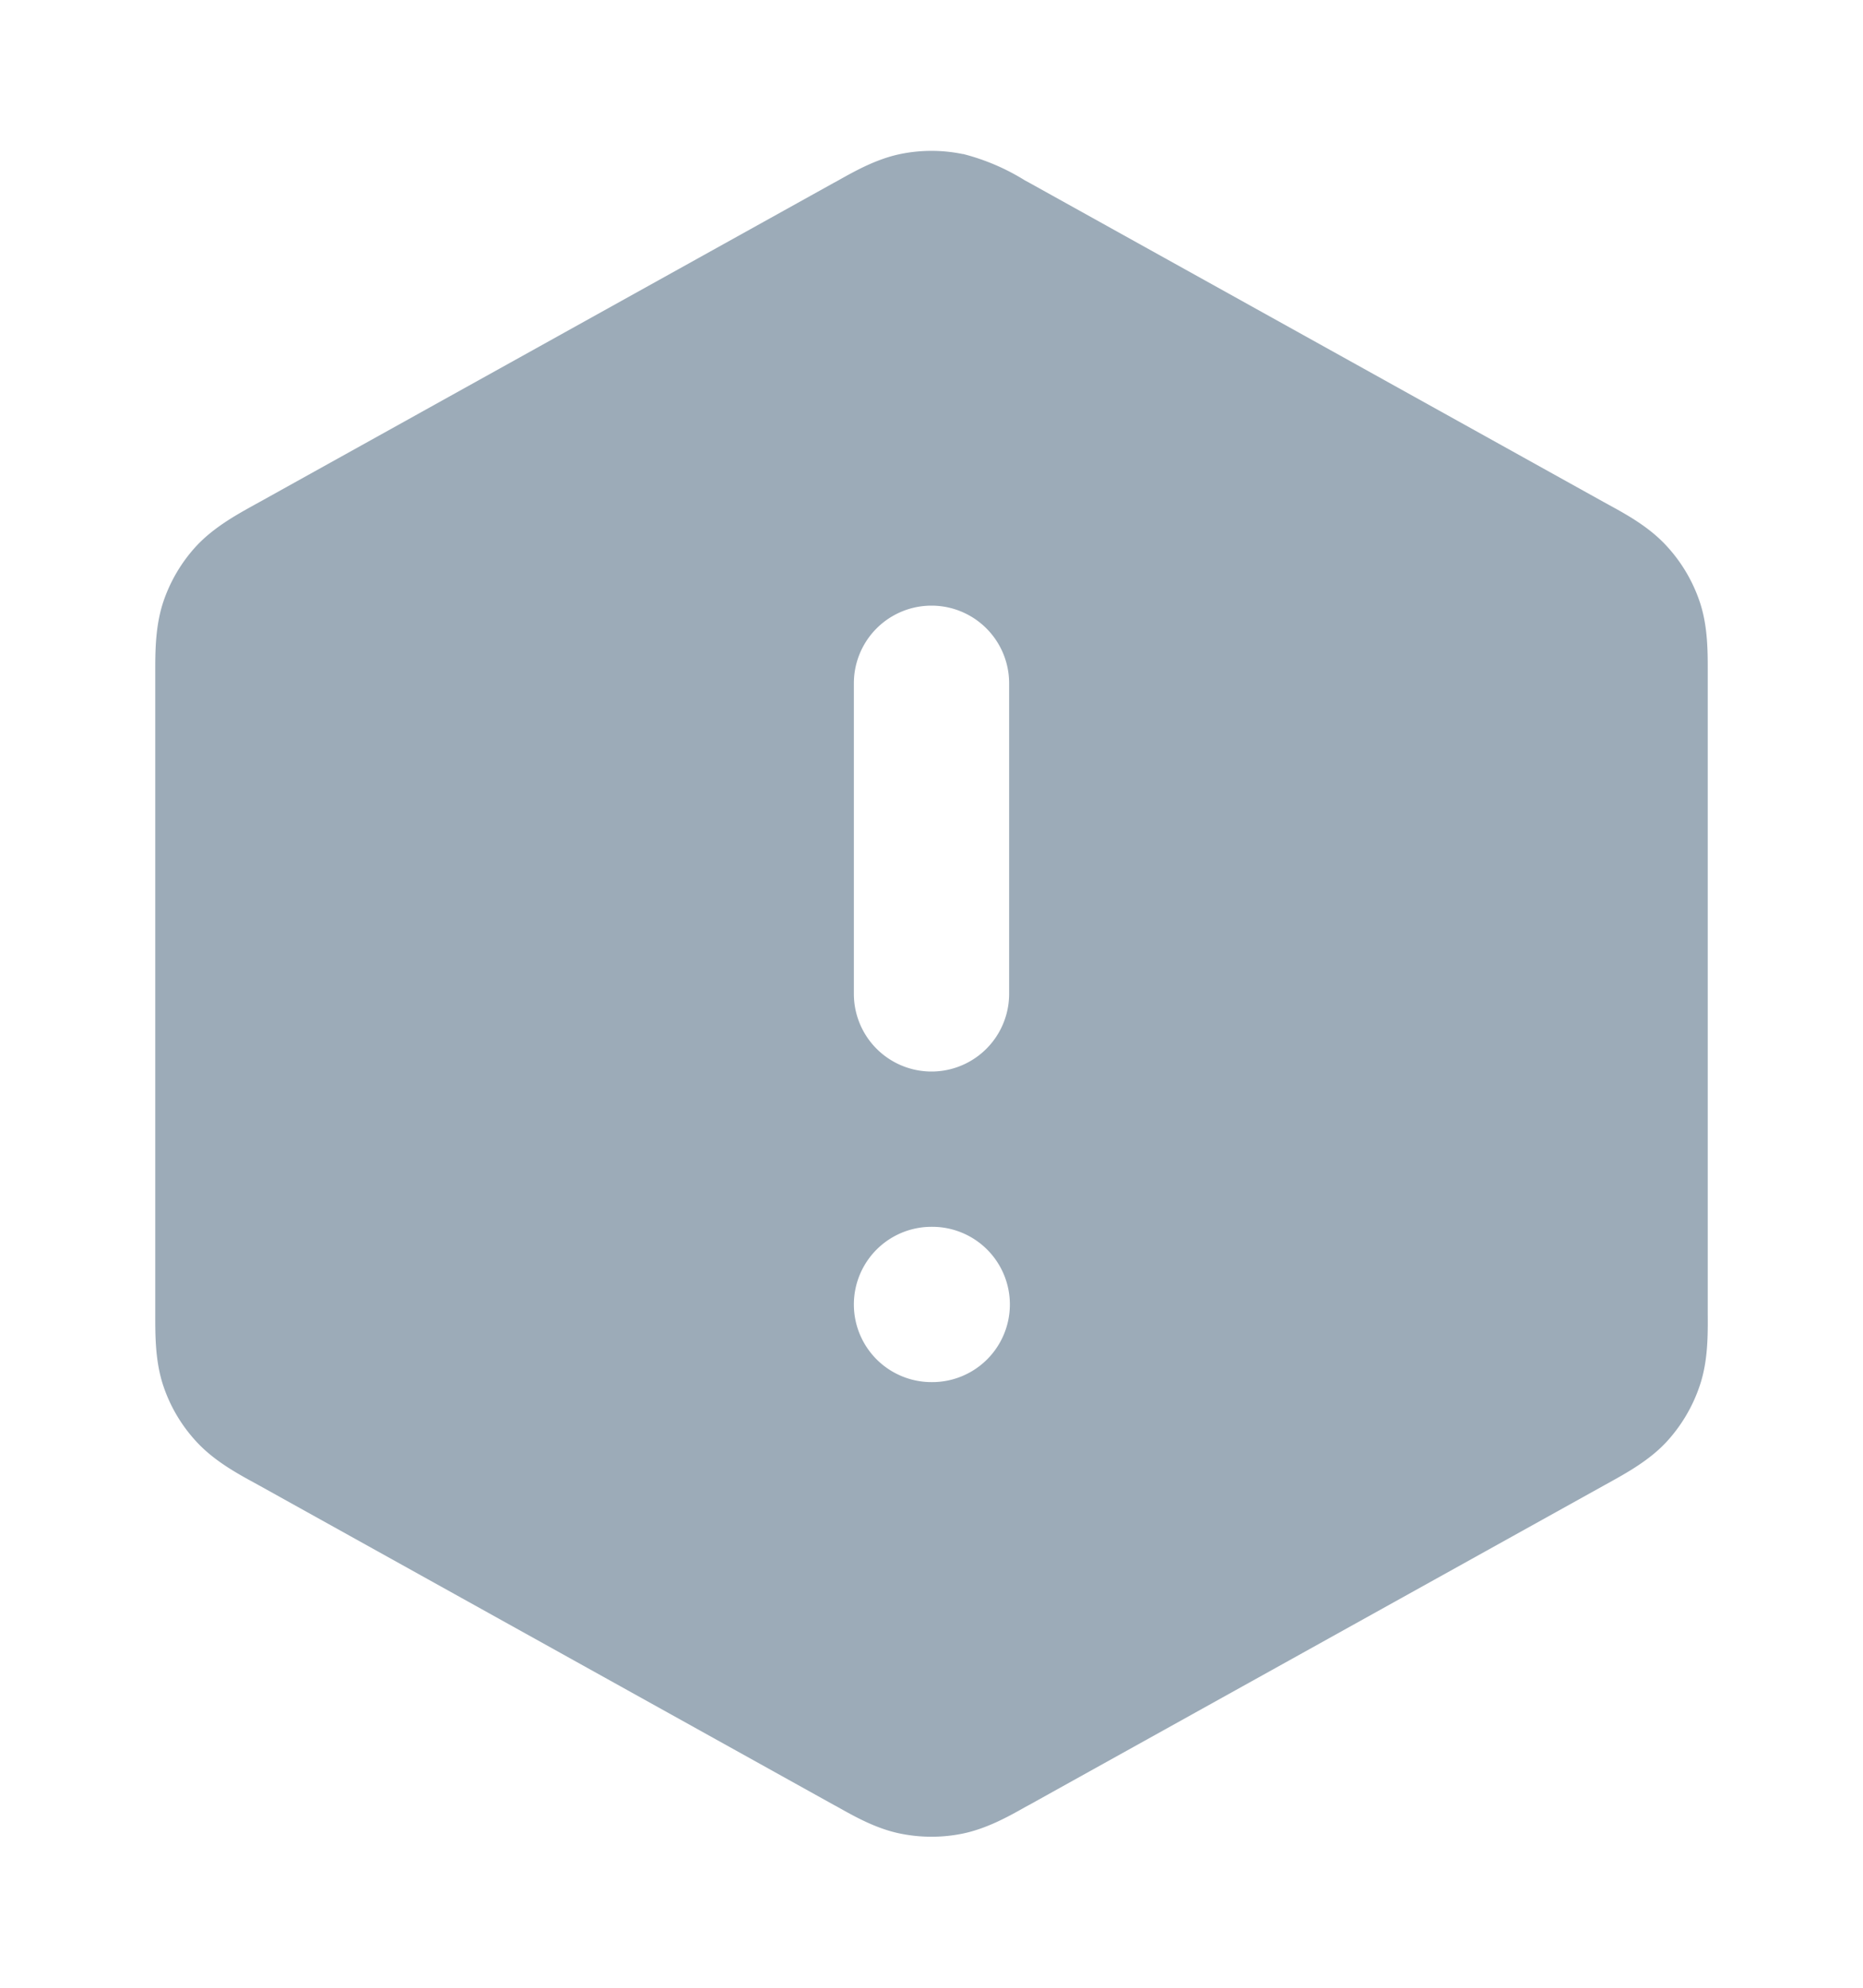 <svg width="15" height="16" viewBox="0 0 15 16" fill="none" xmlns="http://www.w3.org/2000/svg"><path fill-rule="evenodd" clip-rule="evenodd" d="M7.752 1.24a1.25 1.25 0 0 0-.504 0c-.192.04-.363.136-.5.213l-.037.02-4.625 2.57-.04.022c-.144.08-.325.18-.465.33a1.25 1.25 0 0 0-.268.455c-.064.196-.063.403-.063.568v5.163c0 .165-.001.373.063.568.056.17.147.324.268.455.14.152.321.252.466.331l.04.022 4.624 2.57.037.02c.137.077.308.173.5.212.167.034.338.034.504 0 .192-.04.364-.135.5-.212l.037-.02 4.625-2.57.04-.022c.144-.08.326-.18.465-.33.121-.132.212-.287.268-.456.065-.195.064-.402.063-.567V5.417c0-.165.002-.372-.063-.568a1.25 1.25 0 0 0-.268-.454c-.139-.152-.32-.252-.465-.331l-.04-.022-4.625-2.57-.037-.02a1.765 1.765 0 0 0-.5-.213zm.373 4.26a.625.625 0 1 0-1.25 0V8a.625.625 0 0 0 1.25 0V5.5zM7.5 9.875a.625.625 0 1 0 0 1.25h.006a.625.625 0 1 0 0-1.25H7.5z" fill="#9CABB8"/></svg>